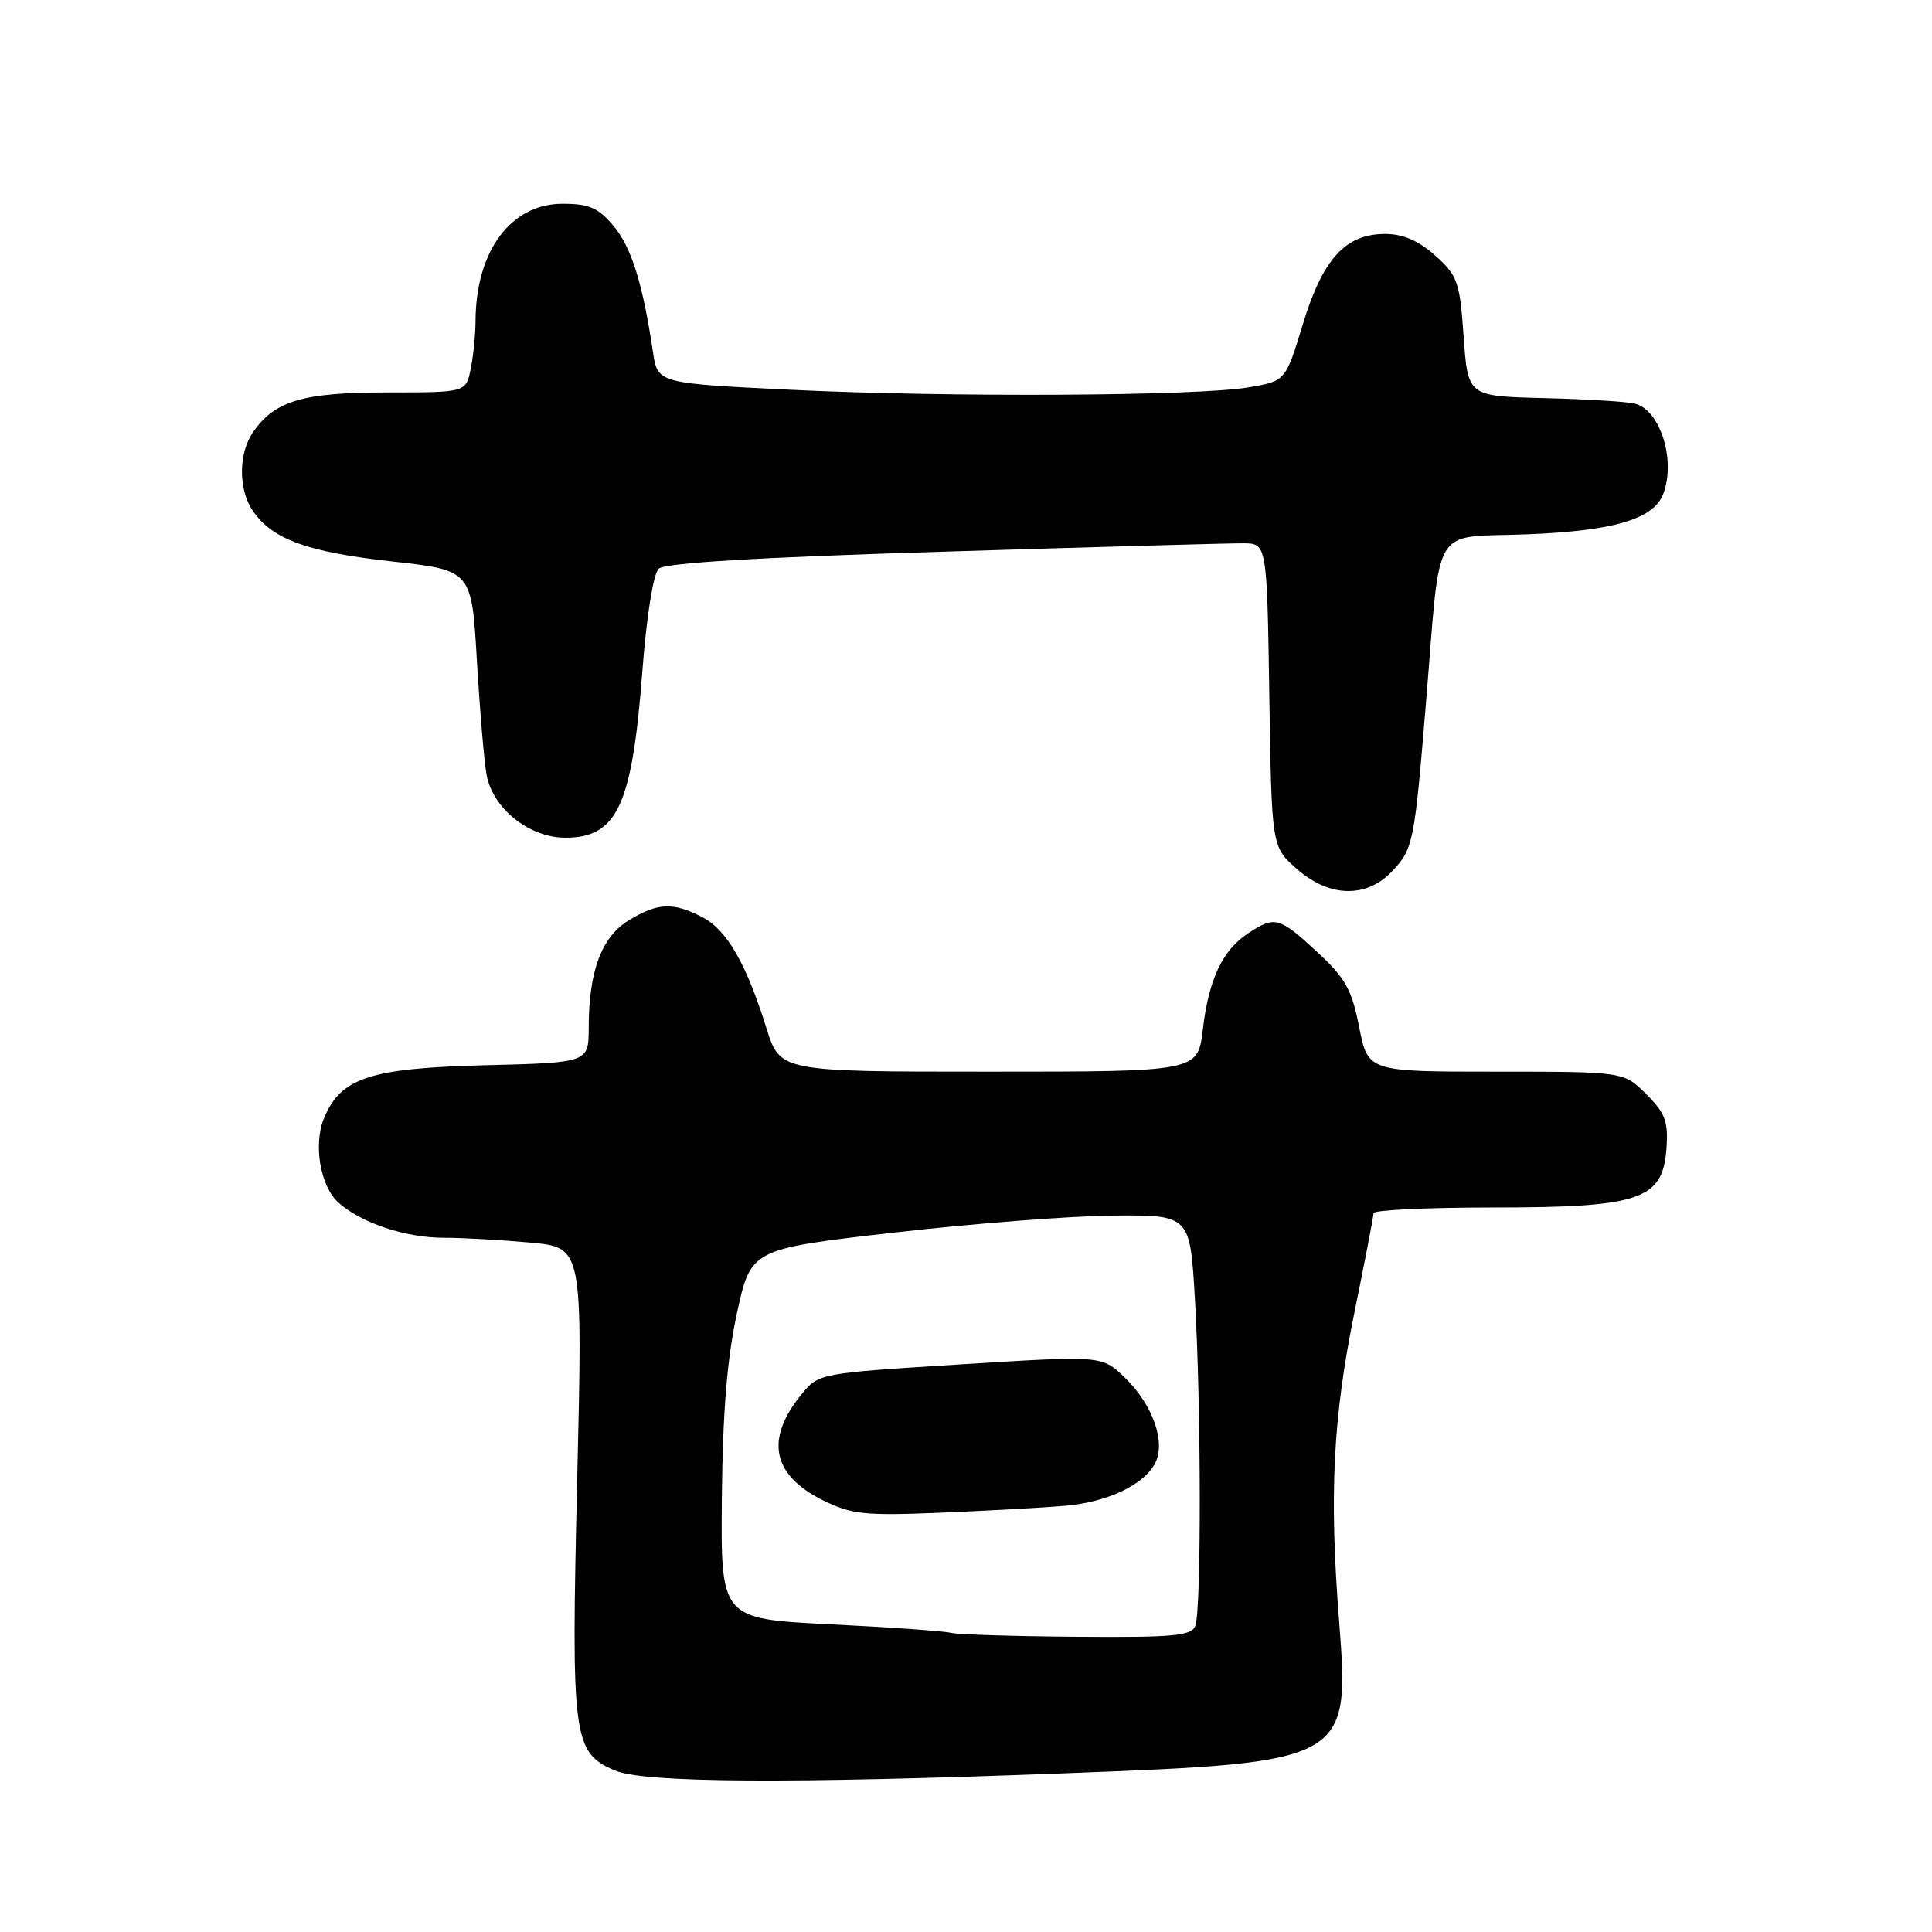 <?xml version="1.0" encoding="UTF-8" standalone="no"?>
<!DOCTYPE svg PUBLIC "-//W3C//DTD SVG 1.1//EN" "http://www.w3.org/Graphics/SVG/1.1/DTD/svg11.dtd" >
<svg xmlns="http://www.w3.org/2000/svg" xmlns:xlink="http://www.w3.org/1999/xlink" version="1.1" viewBox="0 0 256 256">
 <g >
 <path fill="currentColor"
d=" M 141.37 234.96 C 178.67 233.53 178.89 233.41 177.43 214.70 C 176.12 197.98 176.63 187.87 179.45 174.00 C 180.85 167.13 182.00 161.17 182.00 160.75 C 182.00 160.34 189.09 160.00 197.75 160.00 C 217.31 160.00 220.32 158.98 220.81 152.23 C 221.07 148.61 220.67 147.51 218.14 144.98 C 215.15 142.00 215.15 142.00 198.21 142.00 C 181.26 142.00 181.26 142.00 180.10 136.10 C 179.11 131.09 178.27 129.58 174.49 126.10 C 169.49 121.49 168.94 121.34 165.41 123.65 C 161.99 125.89 160.16 129.76 159.38 136.41 C 158.72 142.00 158.72 142.00 131.04 142.00 C 103.37 142.00 103.37 142.00 101.56 136.25 C 98.86 127.62 96.31 123.21 93.04 121.52 C 89.17 119.52 87.16 119.61 83.31 121.95 C 79.71 124.15 78.01 128.69 78.01 136.15 C 78.00 140.81 78.00 140.81 64.25 141.15 C 49.00 141.54 45.15 142.81 42.93 148.17 C 41.50 151.62 42.44 157.18 44.81 159.32 C 47.77 162.01 53.68 164.00 58.72 164.01 C 61.35 164.01 66.59 164.31 70.36 164.66 C 77.21 165.31 77.21 165.31 76.48 196.14 C 75.67 230.33 75.91 232.18 81.42 234.58 C 85.26 236.25 104.38 236.37 141.37 234.96 Z  M 184.53 115.38 C 187.27 112.42 187.42 111.67 188.96 93.00 C 190.96 68.85 189.48 71.31 202.35 70.80 C 213.86 70.34 219.10 68.79 220.38 65.46 C 222.10 60.97 219.97 54.25 216.58 53.47 C 215.44 53.21 210.00 52.88 204.50 52.75 C 194.50 52.50 194.50 52.50 193.94 44.62 C 193.43 37.32 193.14 36.52 190.18 33.87 C 187.97 31.89 185.90 31.00 183.54 31.00 C 178.27 31.00 175.27 34.30 172.62 43.00 C 170.34 50.50 170.34 50.50 165.42 51.33 C 158.51 52.49 125.83 52.66 104.82 51.65 C 87.14 50.79 87.14 50.79 86.52 46.65 C 85.18 37.60 83.66 32.75 81.30 29.94 C 79.27 27.53 78.05 27.00 74.55 27.00 C 67.67 27.00 63.02 33.29 63.01 42.63 C 63.00 44.34 62.72 47.16 62.37 48.88 C 61.75 52.00 61.75 52.00 51.33 52.00 C 40.17 52.00 36.45 53.09 33.56 57.22 C 31.56 60.07 31.56 64.93 33.56 67.78 C 36.16 71.49 40.80 73.16 51.91 74.39 C 62.50 75.56 62.50 75.56 63.19 87.53 C 63.58 94.11 64.15 100.94 64.48 102.69 C 65.30 107.15 70.14 111.00 74.92 111.00 C 81.78 111.00 83.76 106.72 85.11 89.01 C 85.67 81.65 86.56 76.04 87.28 75.36 C 88.10 74.59 100.37 73.85 125.00 73.10 C 145.07 72.48 162.94 71.98 164.69 71.99 C 167.88 72.00 167.88 72.00 168.19 92.08 C 168.50 112.17 168.50 112.17 171.77 115.08 C 176.10 118.95 181.11 119.07 184.53 115.38 Z  M 126.00 216.36 C 125.17 216.13 117.97 215.62 110.00 215.23 C 95.50 214.50 95.50 214.50 95.65 198.50 C 95.76 187.15 96.34 180.03 97.65 174.00 C 99.50 165.50 99.50 165.50 118.50 163.32 C 128.95 162.12 142.04 161.11 147.60 161.07 C 157.69 161.00 157.69 161.00 158.34 172.25 C 159.16 186.47 159.19 213.33 158.39 215.42 C 157.87 216.77 155.60 216.98 142.64 216.88 C 134.31 216.82 126.83 216.58 126.00 216.36 Z  M 141.20 199.52 C 146.74 199.03 151.51 196.78 153.03 193.94 C 154.54 191.13 152.76 186.10 148.97 182.47 C 145.99 179.62 145.99 179.62 127.25 180.79 C 108.58 181.96 108.49 181.97 106.23 184.73 C 101.34 190.69 102.30 195.46 109.07 198.81 C 112.87 200.68 114.56 200.86 124.91 200.43 C 131.29 200.16 138.61 199.75 141.20 199.52 Z "/>
</g>
</svg>